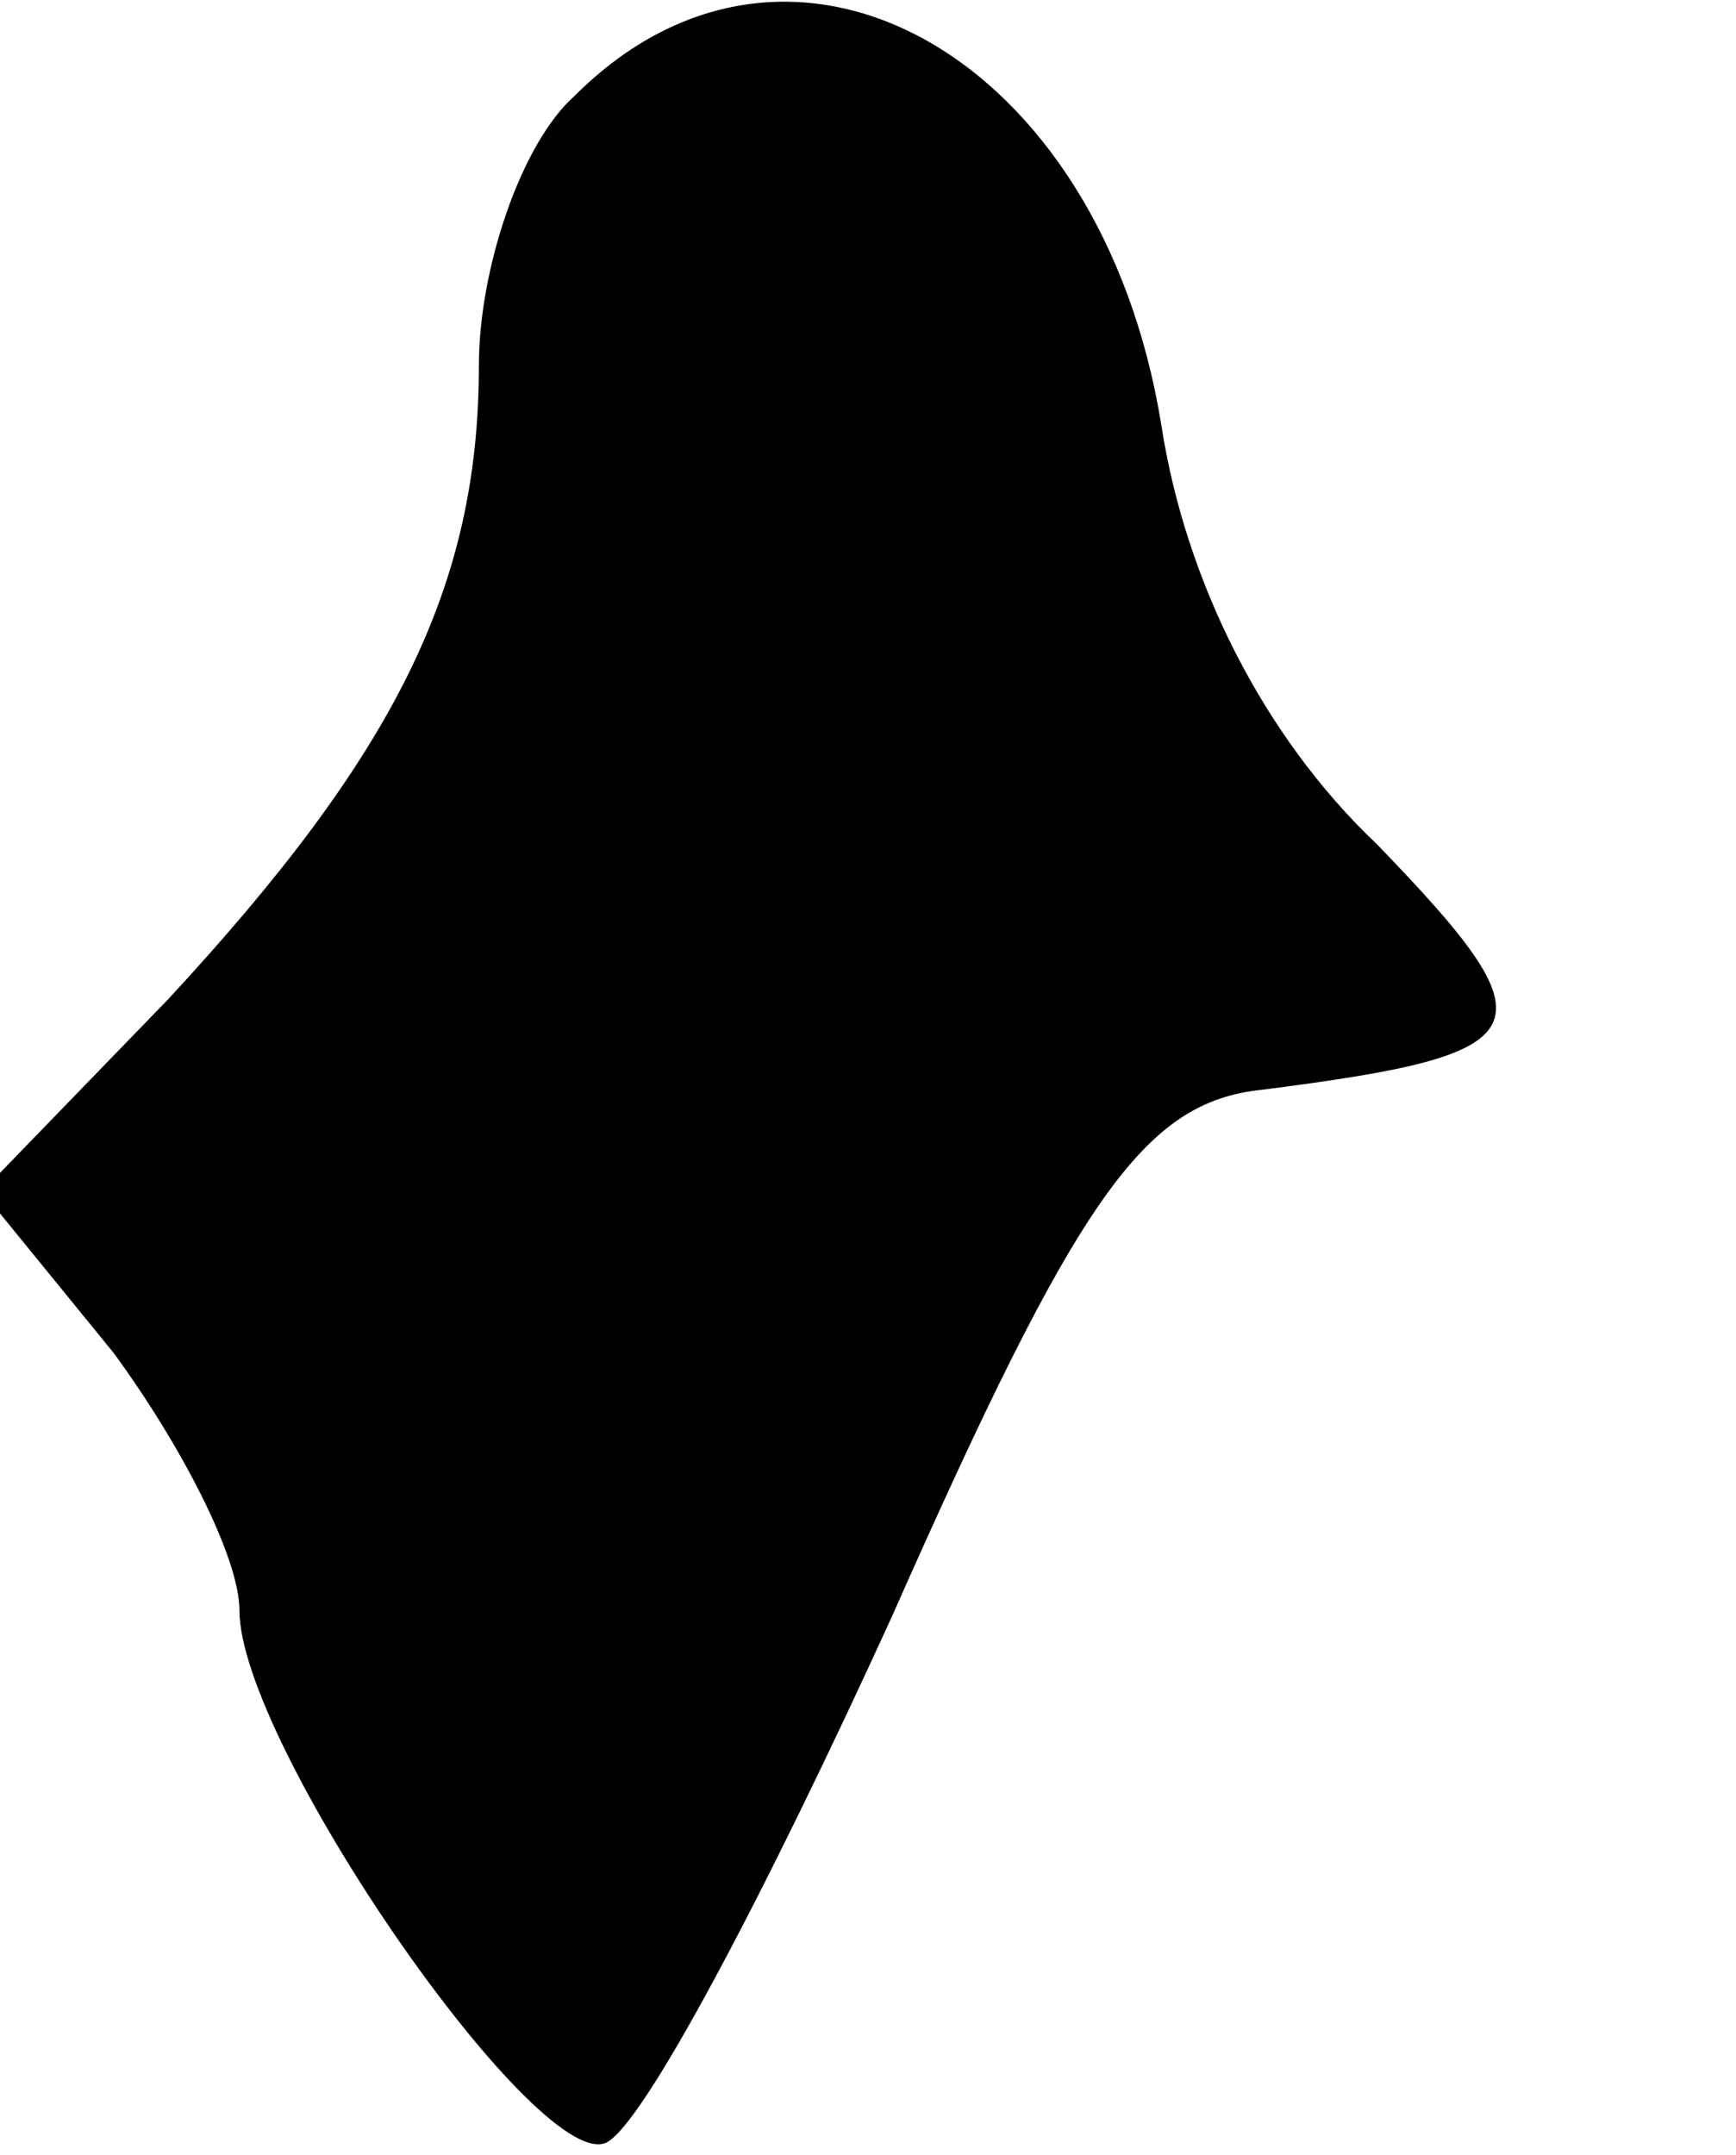 <?xml version="1.0" standalone="no"?>
<!DOCTYPE svg PUBLIC "-//W3C//DTD SVG 20010904//EN"
 "http://www.w3.org/TR/2001/REC-SVG-20010904/DTD/svg10.dtd">
<svg version="1.0" xmlns="http://www.w3.org/2000/svg"
 width="29pt" height="36pt" viewBox="0 0 29 36"
 preserveAspectRatio="xMidYMid meet">
<g transform="translate(0,36) scale(0.1,-0.1)"
fill="#000000" stroke="none">
<path fill="#000000" stroke="none" d="M96 344 c-9 -8 -16 -29 -16 -45 0 -37
-14 -65 -52 -106 l-31 -32 22 -27 c11 -15 21 -34 21 -43 0 -22 49 -93 61 -89
6 2 27 42 48 88 31 70 42 86 62 88 47 6 49 10 19 41 -19 18 -32 44 -36 70 -10
62 -62 91 -98 55z"/>
</g>
</svg>
